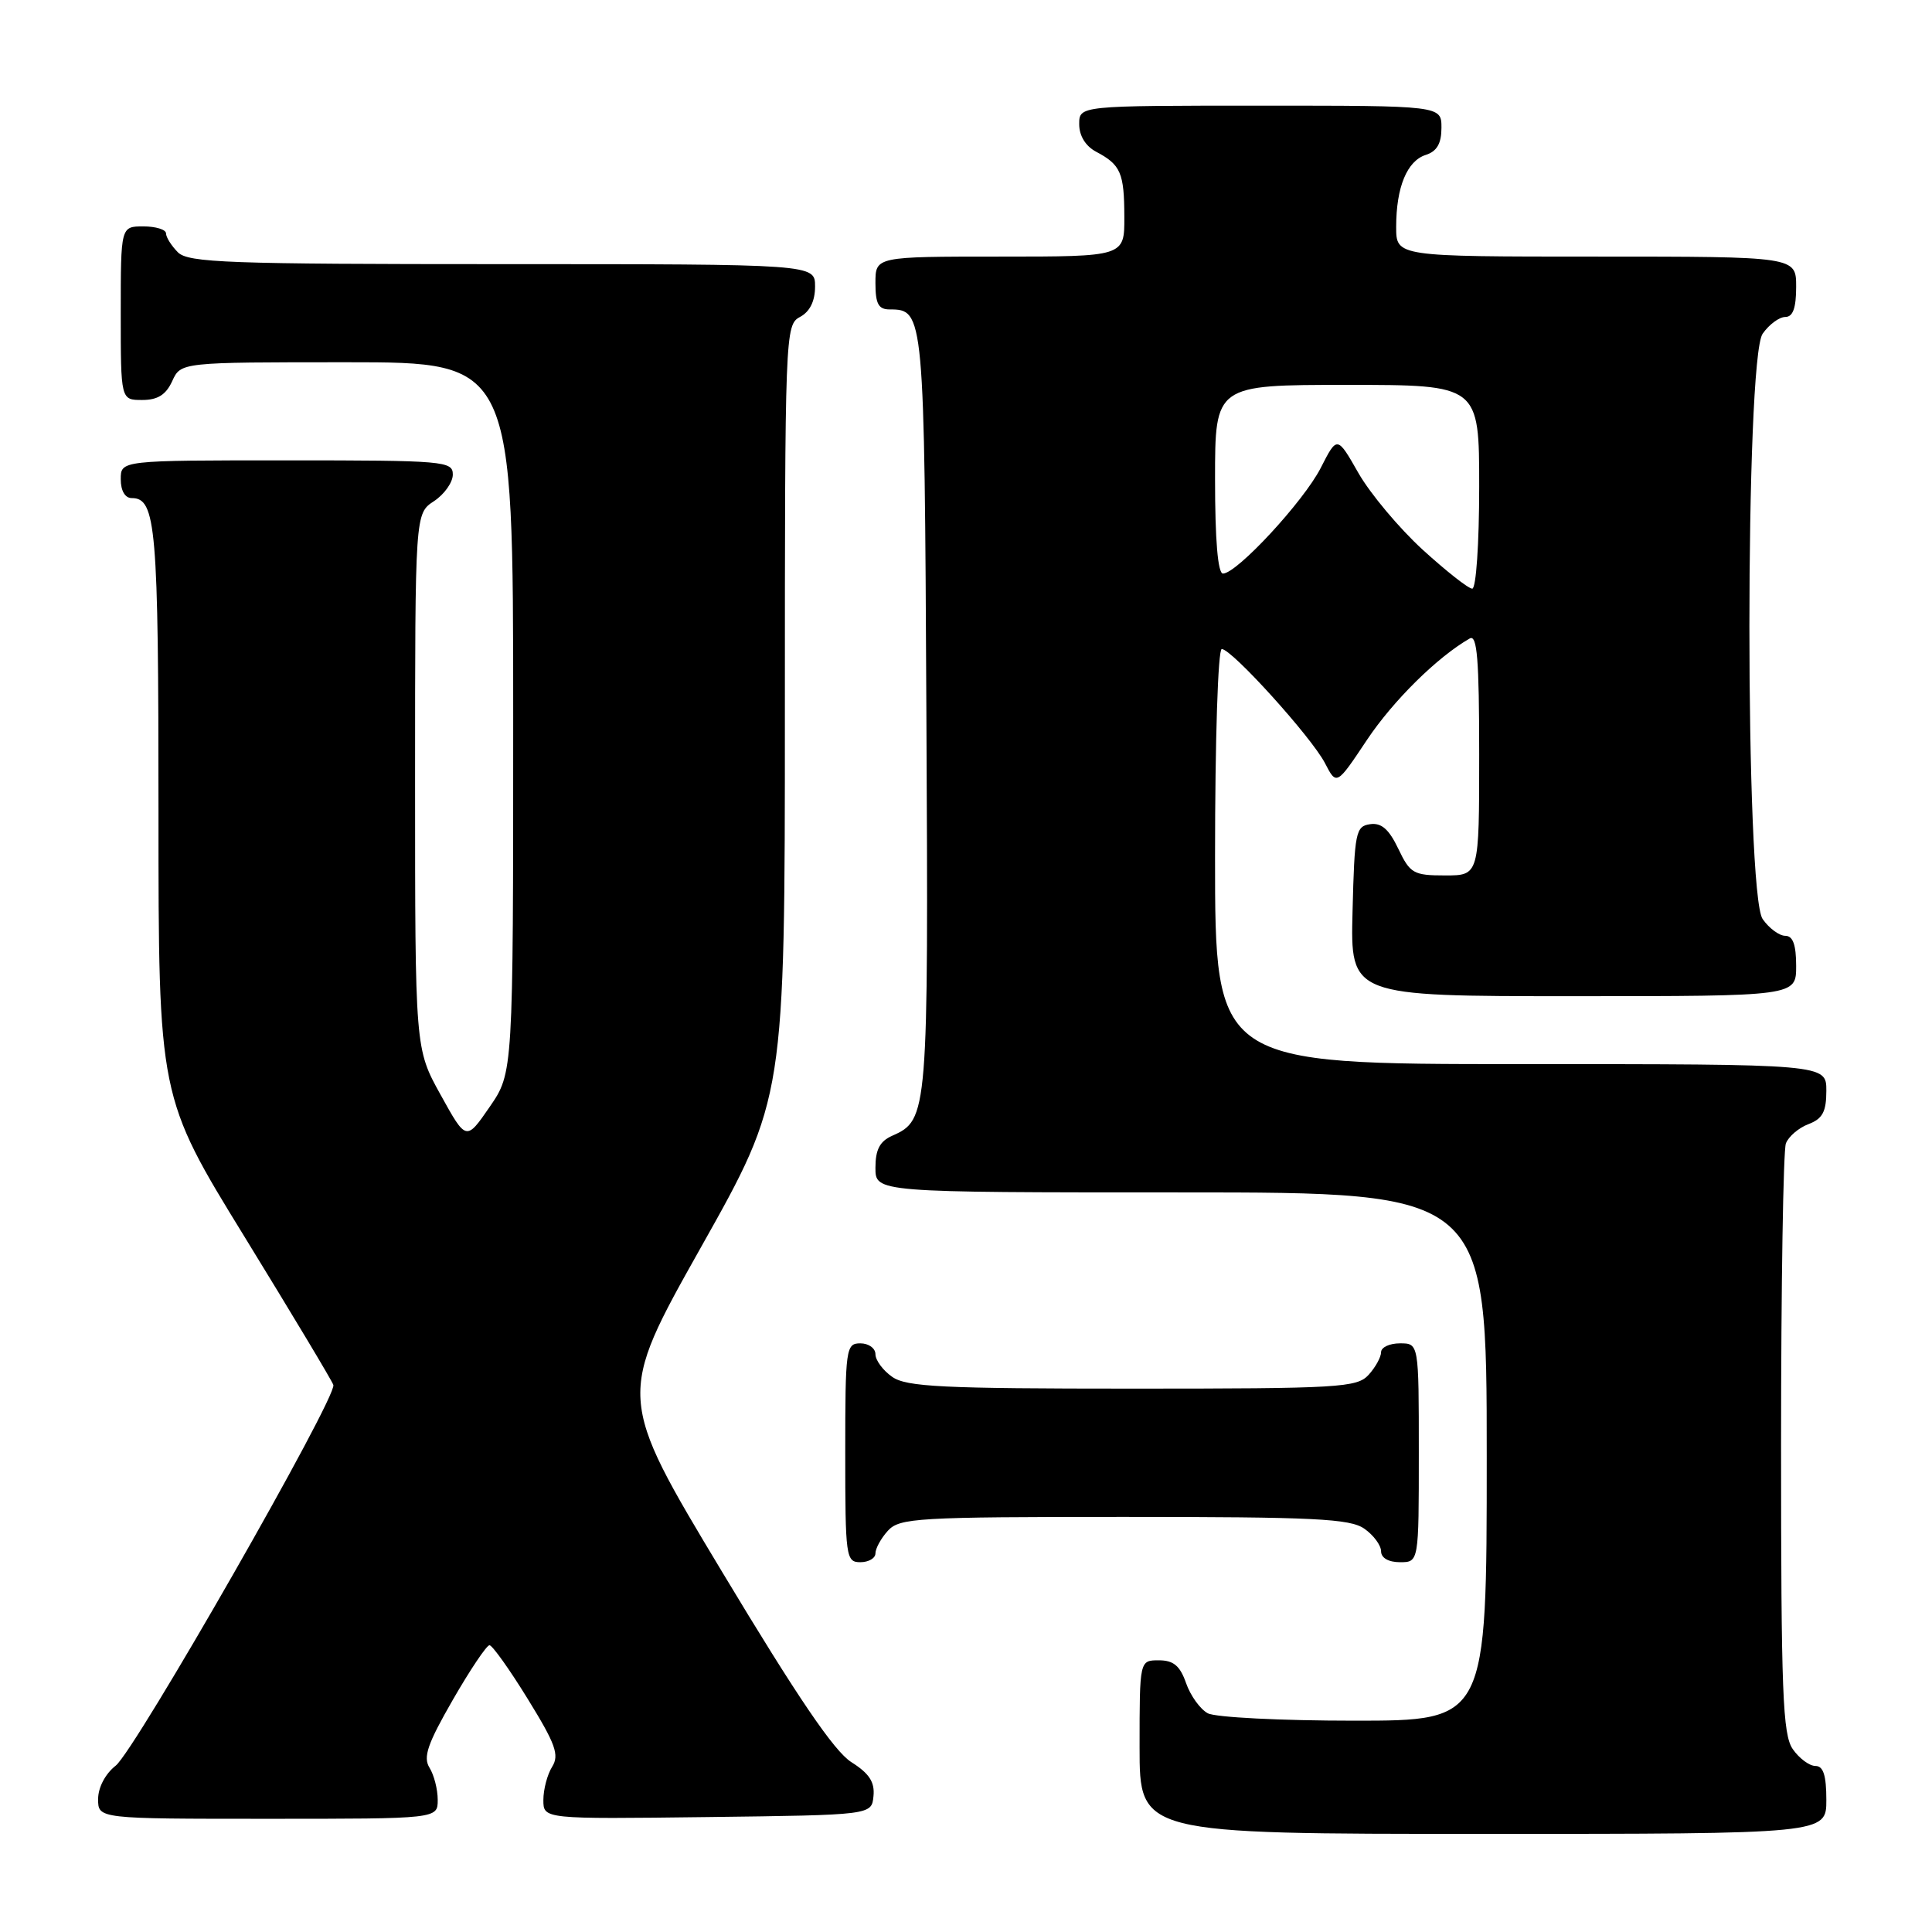 <?xml version="1.0" encoding="UTF-8" standalone="no"?>
<!DOCTYPE svg PUBLIC "-//W3C//DTD SVG 1.1//EN" "http://www.w3.org/Graphics/SVG/1.1/DTD/svg11.dtd" >
<svg xmlns="http://www.w3.org/2000/svg" xmlns:xlink="http://www.w3.org/1999/xlink" version="1.1" viewBox="0 0 256 256">
 <g >
 <path fill="currentColor"
d=" M 242.00 238.50 C 242.00 235.25 241.60 234.00 240.56 234.00 C 239.76 234.00 238.41 233.00 237.56 231.78 C 236.21 229.86 236.00 224.31 236.00 191.36 C 236.00 170.35 236.29 152.42 236.64 151.51 C 236.99 150.59 238.34 149.44 239.64 148.95 C 241.50 148.24 242.00 147.31 242.00 144.52 C 242.00 141.00 242.00 141.00 201.50 141.00 C 161.00 141.00 161.00 141.00 161.00 113.50 C 161.00 98.05 161.39 86.00 161.89 86.00 C 163.22 86.00 173.78 97.68 175.56 101.11 C 177.10 104.09 177.10 104.09 181.13 98.04 C 184.61 92.83 190.48 87.04 194.75 84.60 C 195.73 84.04 196.00 87.38 196.00 99.94 C 196.00 116.00 196.00 116.00 191.48 116.00 C 187.30 116.00 186.84 115.74 185.28 112.46 C 184.04 109.87 183.04 108.99 181.54 109.21 C 179.64 109.48 179.48 110.29 179.22 120.75 C 178.93 132.00 178.93 132.00 208.47 132.00 C 238.00 132.00 238.00 132.00 238.00 128.00 C 238.00 125.18 237.57 124.00 236.56 124.00 C 235.76 124.00 234.41 123.00 233.56 121.78 C 231.22 118.44 231.22 47.56 233.56 44.22 C 234.41 43.00 235.76 42.00 236.56 42.00 C 237.57 42.00 238.00 40.82 238.00 38.00 C 238.00 34.00 238.00 34.00 211.50 34.00 C 185.00 34.00 185.00 34.00 185.00 30.07 C 185.00 24.80 186.44 21.31 188.94 20.52 C 190.40 20.05 191.00 19.01 191.00 16.93 C 191.00 14.00 191.00 14.00 167.00 14.00 C 143.00 14.00 143.00 14.00 143.00 16.46 C 143.00 18.00 143.85 19.37 145.25 20.11 C 148.50 21.83 148.97 22.90 148.98 28.75 C 149.00 34.00 149.00 34.00 132.50 34.00 C 116.00 34.00 116.00 34.00 116.00 37.50 C 116.00 40.26 116.40 41.00 117.88 41.00 C 122.45 41.00 122.49 41.36 122.75 94.40 C 123.03 147.74 122.97 148.39 118.23 150.49 C 116.58 151.22 116.00 152.32 116.00 154.74 C 116.00 158.00 116.00 158.00 156.50 158.00 C 197.00 158.00 197.00 158.00 197.00 193.00 C 197.00 228.00 197.00 228.00 179.43 228.00 C 169.77 228.00 161.05 227.56 160.04 227.02 C 159.03 226.48 157.74 224.68 157.16 223.02 C 156.36 220.72 155.49 220.00 153.55 220.00 C 151.00 220.00 151.00 220.00 151.00 231.50 C 151.00 243.00 151.00 243.00 196.50 243.00 C 242.00 243.00 242.00 243.00 242.00 238.50 Z  M 58.00 238.49 C 58.00 237.10 57.51 235.19 56.91 234.23 C 56.04 232.83 56.65 231.06 60.00 225.24 C 62.29 221.26 64.48 218.00 64.86 218.00 C 65.23 218.00 67.52 221.20 69.93 225.12 C 73.62 231.10 74.14 232.54 73.16 234.11 C 72.52 235.13 72.00 237.11 72.00 238.51 C 72.00 241.04 72.00 241.04 93.75 240.77 C 115.50 240.50 115.50 240.50 115.74 238.00 C 115.93 236.14 115.18 234.99 112.82 233.50 C 110.54 232.07 105.68 224.91 95.69 208.29 C 81.74 185.09 81.74 185.09 92.87 165.29 C 104.00 145.50 104.00 145.50 104.00 94.29 C 104.00 44.09 104.04 43.05 106.00 42.00 C 107.31 41.30 108.00 39.91 108.00 37.96 C 108.00 35.00 108.00 35.00 66.57 35.00 C 30.24 35.00 24.95 34.81 23.57 33.43 C 22.71 32.56 22.00 31.44 22.00 30.93 C 22.00 30.42 20.65 30.00 19.00 30.00 C 16.00 30.00 16.00 30.00 16.00 41.50 C 16.00 53.00 16.00 53.00 18.84 53.00 C 20.90 53.00 21.99 52.31 22.82 50.50 C 23.96 48.00 23.96 48.00 45.98 48.00 C 68.00 48.00 68.00 48.00 68.00 95.07 C 68.00 142.14 68.00 142.14 64.89 146.66 C 61.77 151.19 61.77 151.19 58.39 145.08 C 55.00 138.97 55.00 138.97 55.00 103.51 C 55.00 68.05 55.00 68.05 57.50 66.41 C 58.87 65.51 60.00 63.92 60.00 62.88 C 60.00 61.10 58.89 61.00 38.00 61.00 C 16.00 61.00 16.00 61.00 16.00 63.50 C 16.00 65.03 16.57 66.00 17.46 66.00 C 20.68 66.00 21.00 69.80 21.00 107.60 C 21.00 145.33 21.00 145.33 32.42 163.91 C 38.70 174.14 43.99 182.95 44.17 183.51 C 44.69 185.10 17.92 231.92 15.33 233.96 C 13.95 235.04 13.00 236.86 13.00 238.39 C 13.00 241.00 13.00 241.00 35.50 241.00 C 58.00 241.00 58.00 241.00 58.00 238.49 Z  M 116.00 205.83 C 116.00 205.18 116.74 203.83 117.65 202.83 C 119.19 201.14 121.50 201.00 148.93 201.00 C 174.12 201.00 178.89 201.23 180.78 202.56 C 182.00 203.41 183.00 204.76 183.00 205.56 C 183.00 206.43 183.99 207.00 185.50 207.00 C 188.00 207.00 188.00 207.00 188.00 192.50 C 188.00 178.00 188.00 178.00 185.50 178.00 C 184.12 178.00 183.00 178.53 183.00 179.17 C 183.00 179.82 182.26 181.17 181.35 182.17 C 179.81 183.86 177.50 184.00 150.07 184.00 C 124.88 184.00 120.11 183.77 118.22 182.44 C 117.00 181.59 116.00 180.24 116.00 179.44 C 116.00 178.65 115.10 178.00 114.00 178.00 C 112.09 178.00 112.00 178.67 112.00 192.50 C 112.00 206.33 112.09 207.00 114.00 207.00 C 115.10 207.00 116.00 206.47 116.00 205.83 Z  M 188.50 72.83 C 185.39 69.98 181.57 65.42 180.01 62.70 C 177.18 57.73 177.18 57.73 175.00 62.01 C 172.74 66.43 163.89 76.00 162.05 76.00 C 161.37 76.00 161.00 71.55 161.00 63.50 C 161.00 51.00 161.00 51.00 178.50 51.00 C 196.00 51.00 196.00 51.00 196.00 64.50 C 196.00 72.04 195.59 78.00 195.08 78.00 C 194.57 78.00 191.62 75.67 188.50 72.83 Z "/>
</g>
</svg>